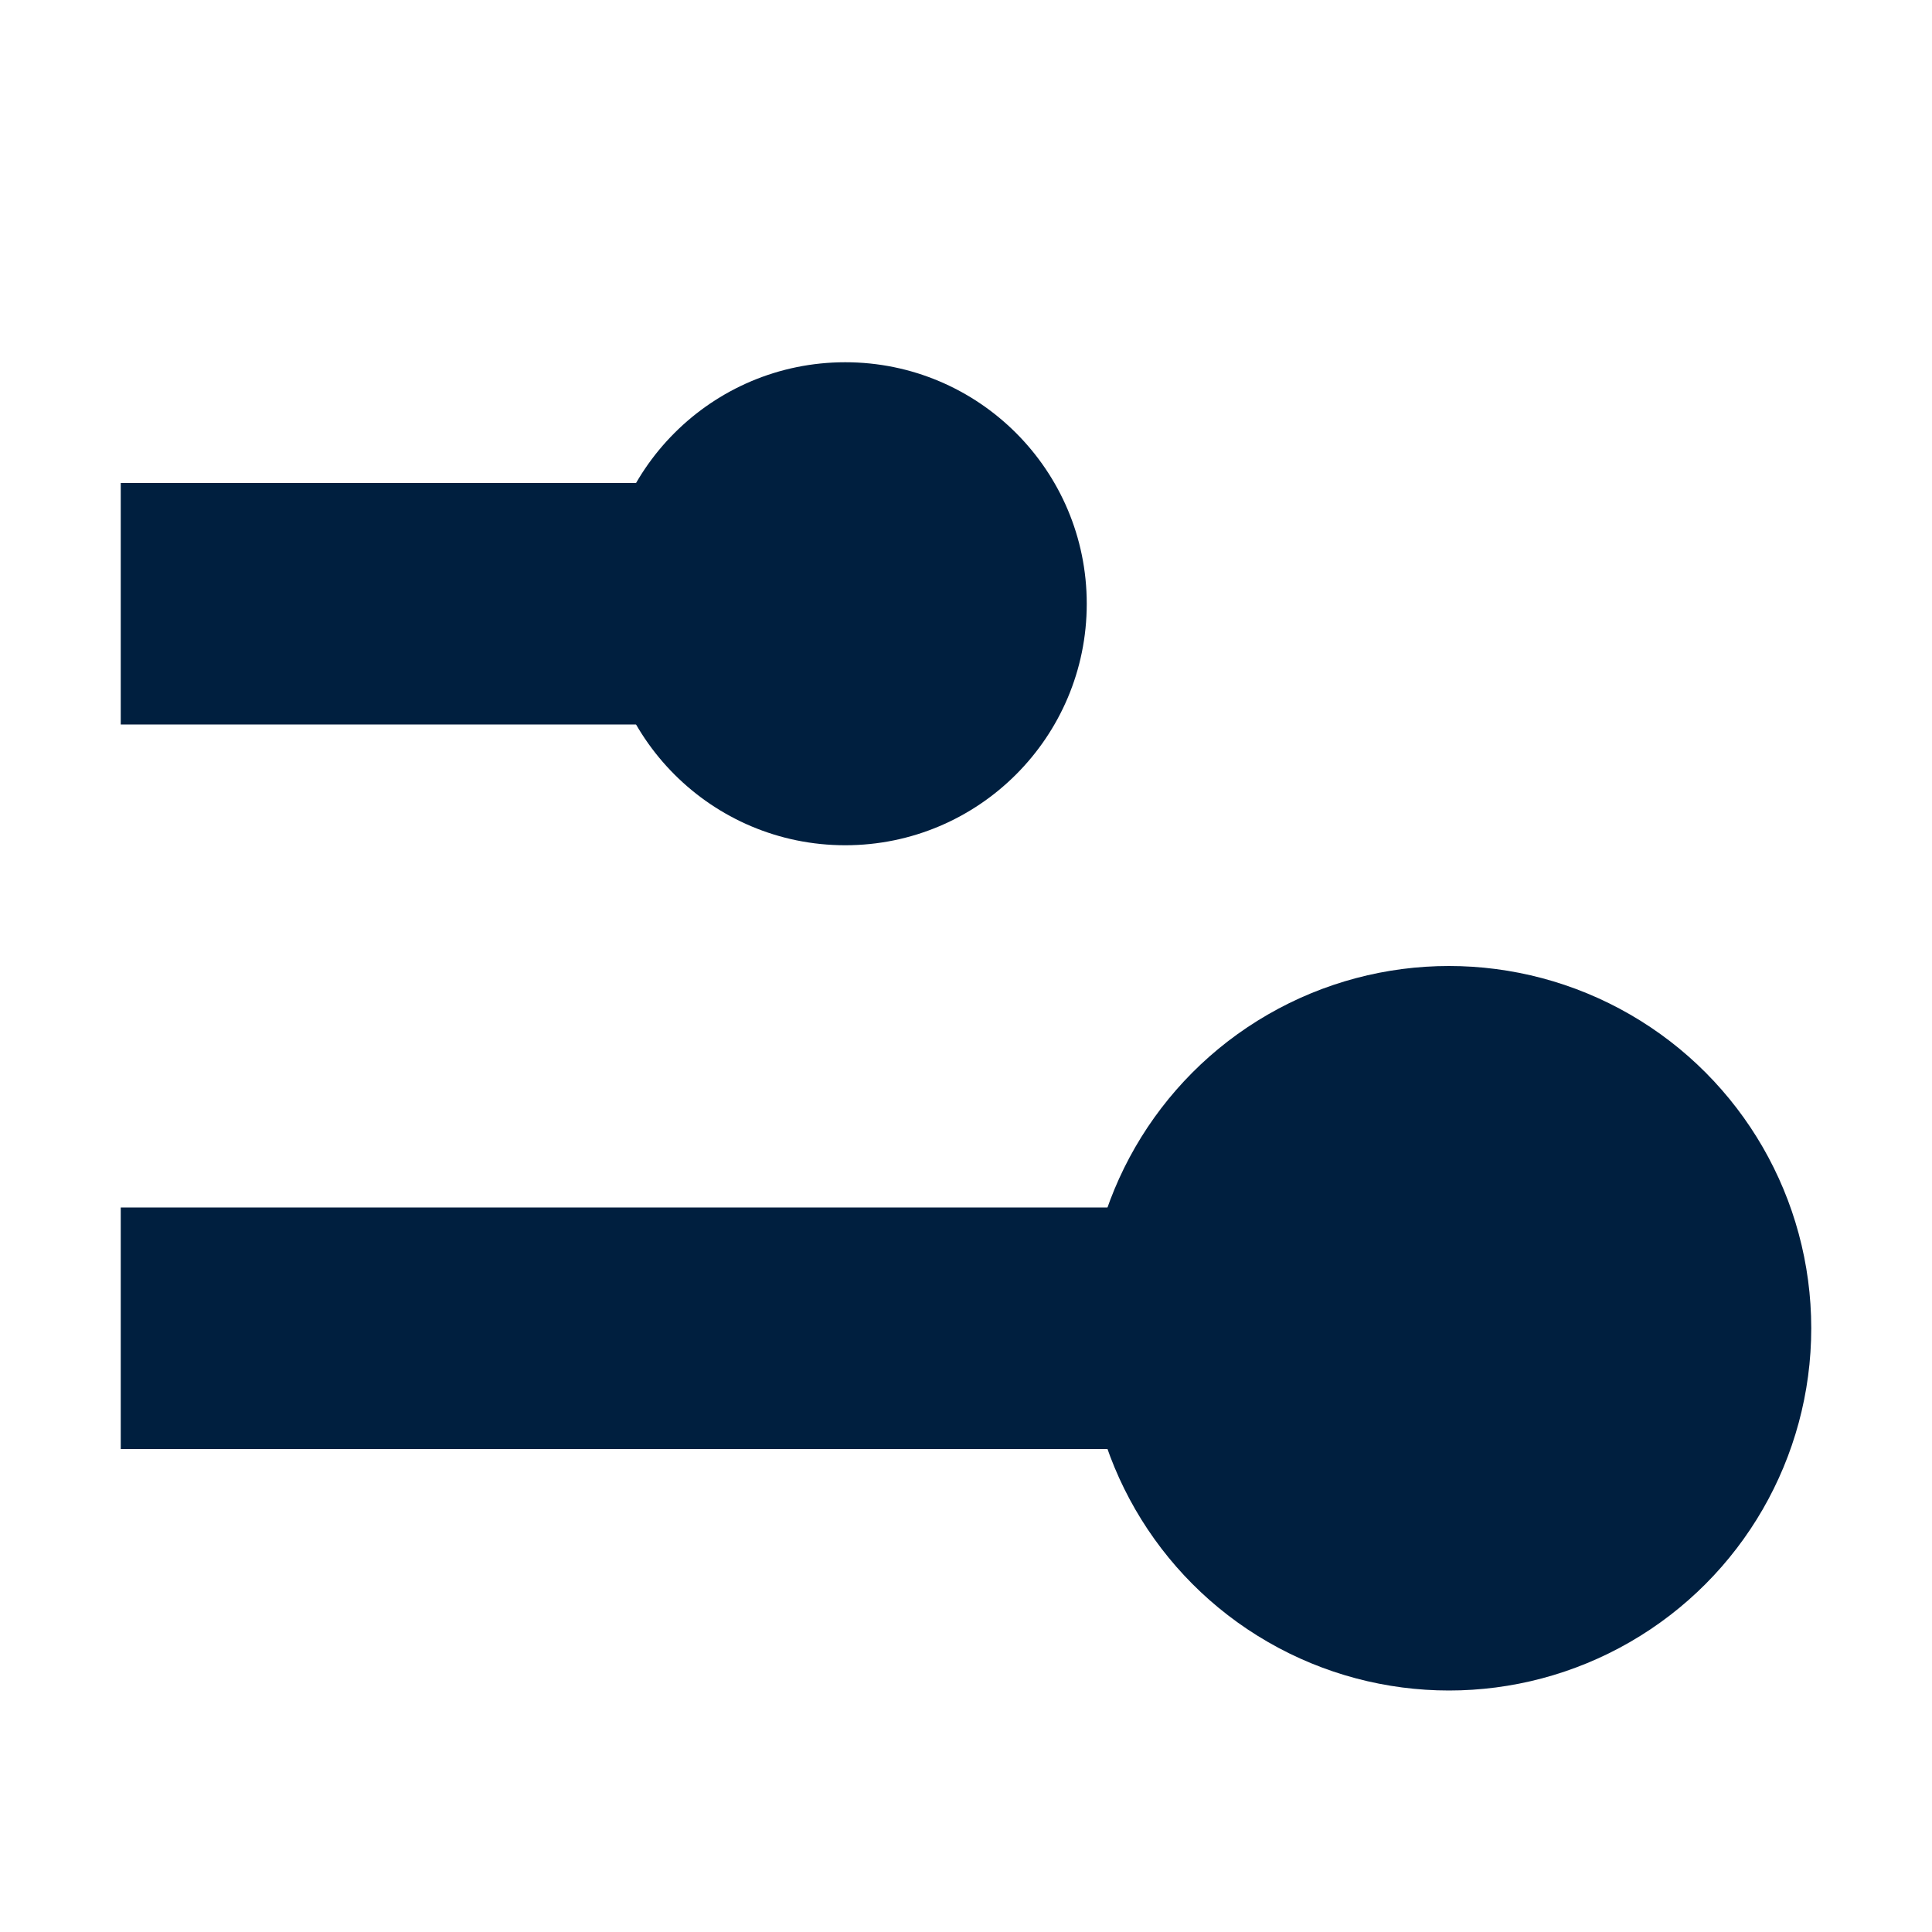 <svg width="16" height="16" viewBox="0 0 16 16" fill="none" xmlns="http://www.w3.org/2000/svg">
<line x1="1" y1="5" x2="7" y2="5" stroke="#001F3F" stroke-width="2"/>
<line x1="1" y1="11" x2="12" y2="11" stroke="#001F3F" stroke-width="2"/>
<circle cx="7" cy="5" r="2" fill="#001F3F"/>
<circle cx="12" cy="11" r="3" fill="#001F3F"/>
</svg>

